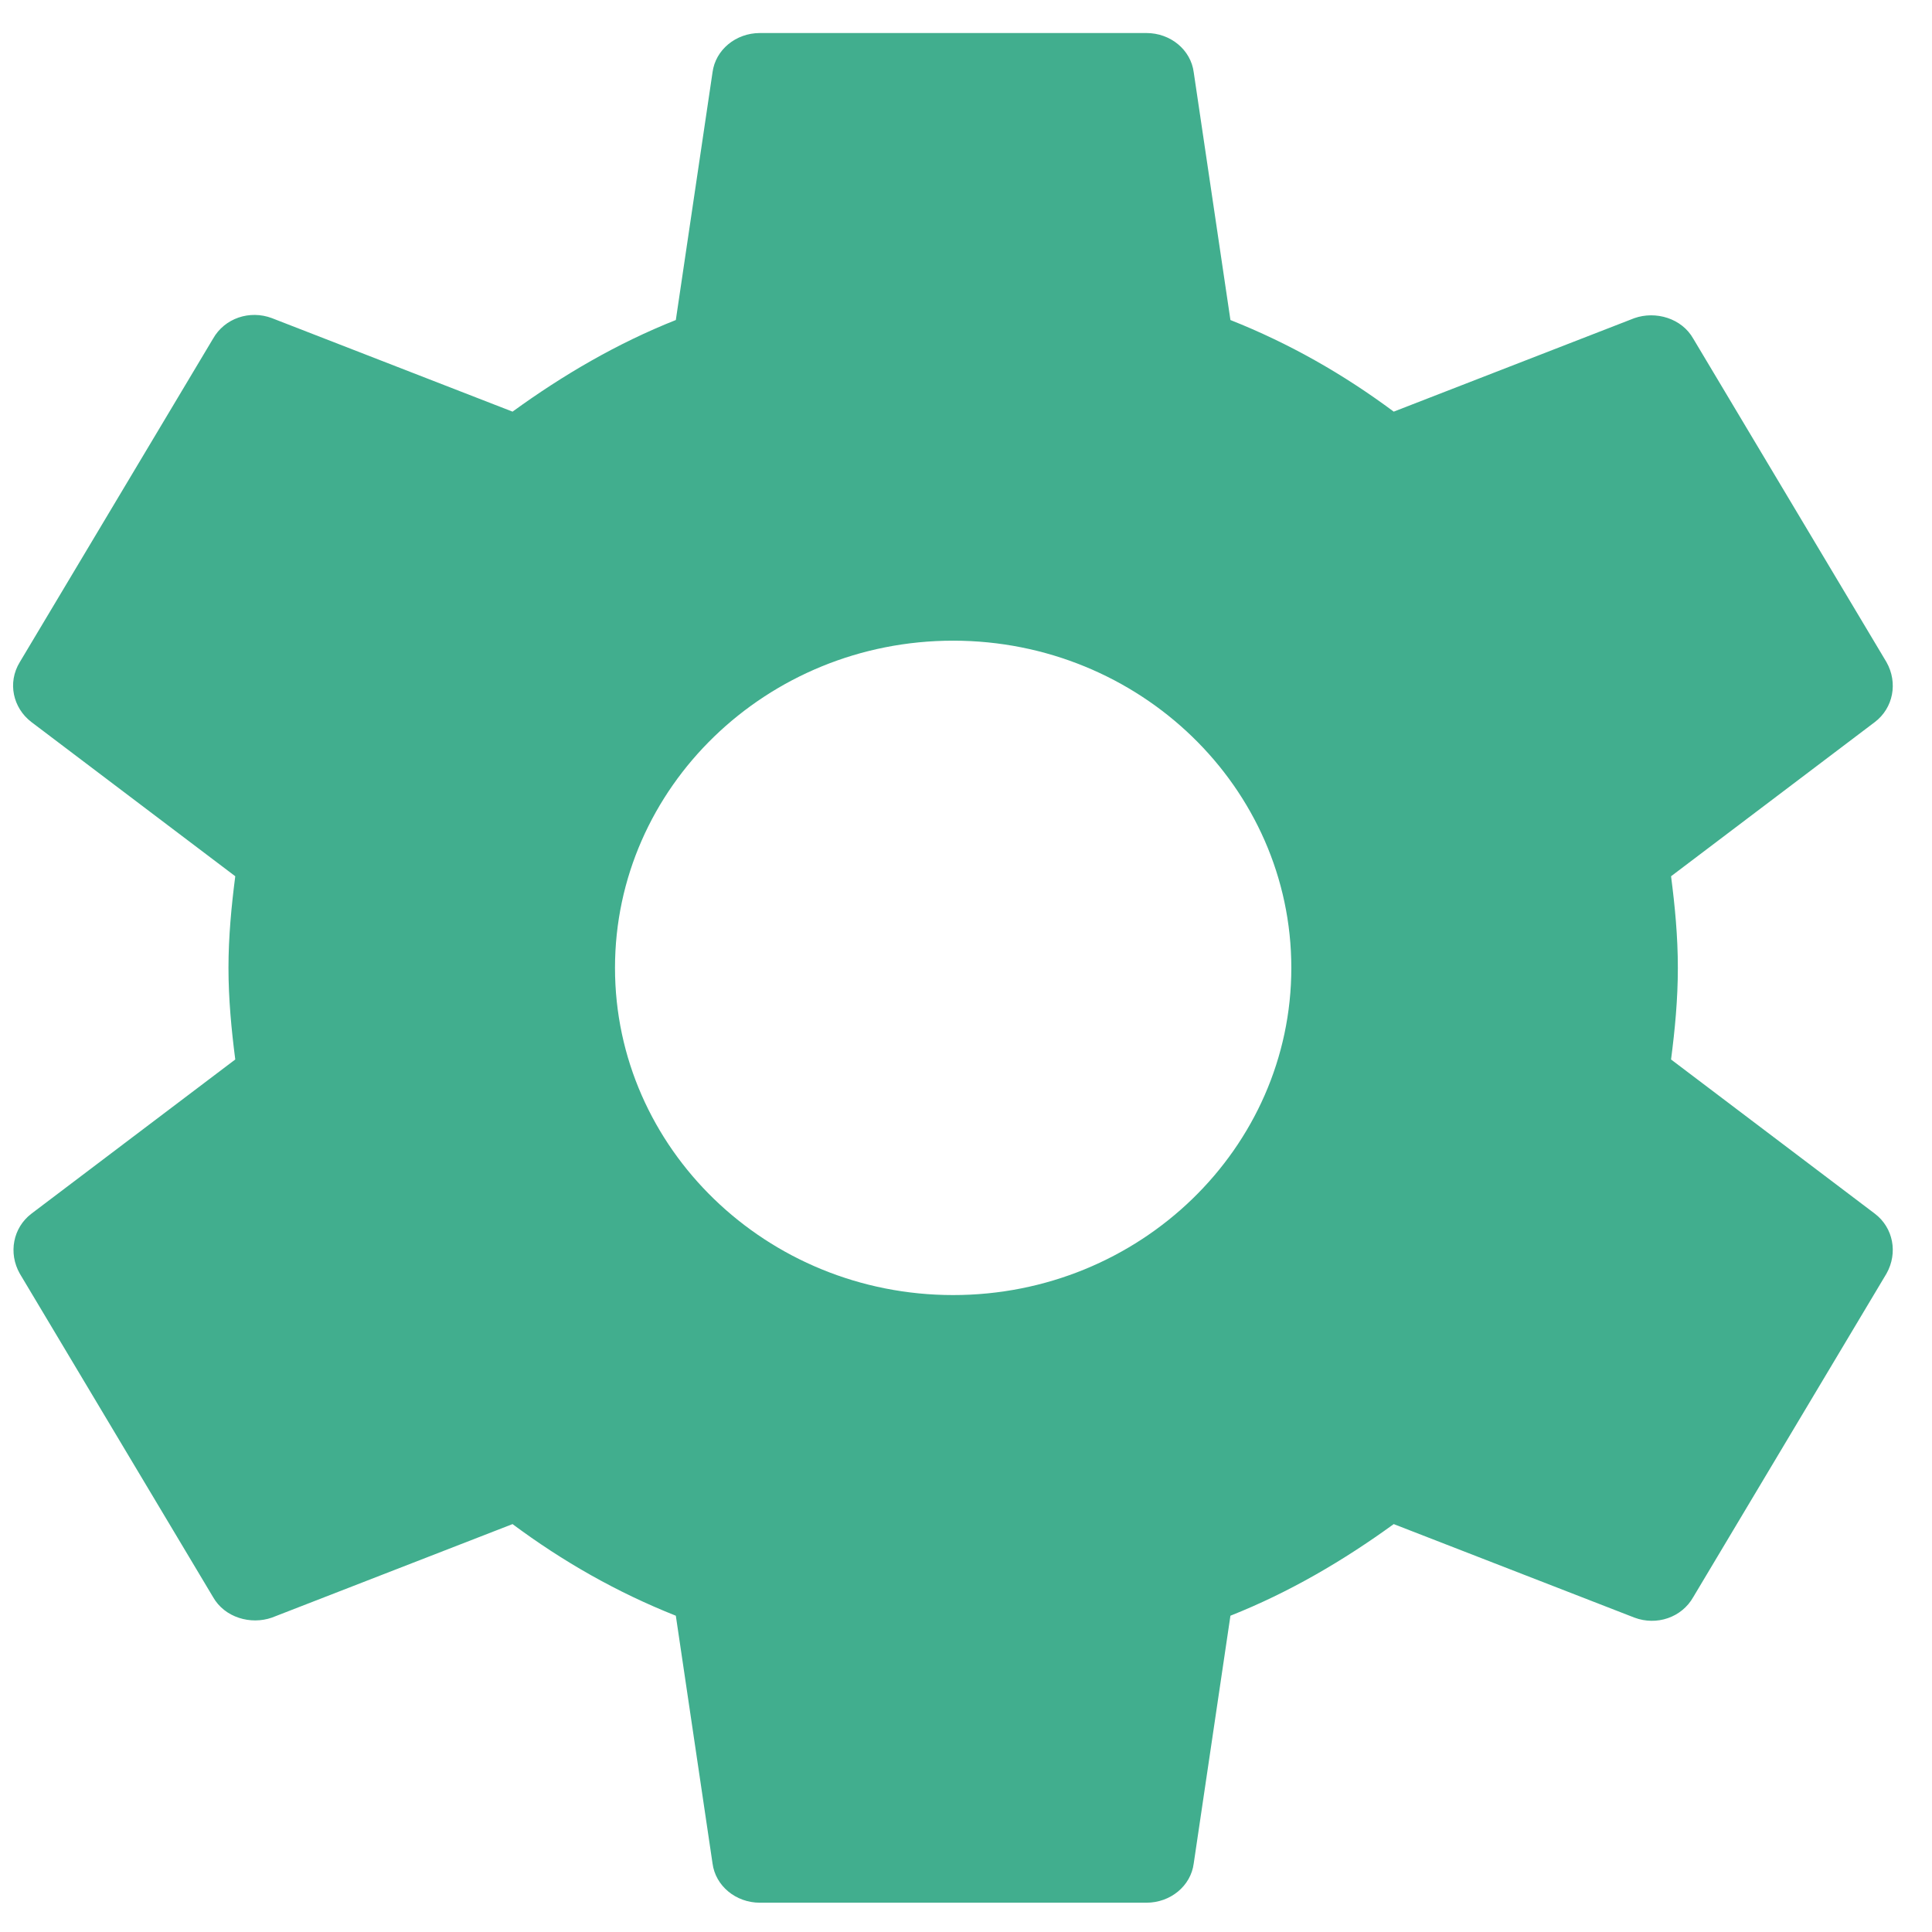 <svg width="31" height="31" viewBox="0 0 31 31" fill="none" xmlns="http://www.w3.org/2000/svg">
<path d="M26.813 17C26.875 16.52 26.922 16.04 26.922 15.53C26.922 15.02 26.875 14.54 26.813 14.06L30.084 11.585C30.379 11.36 30.456 10.955 30.27 10.625L27.17 5.435C26.984 5.105 26.565 4.985 26.224 5.105L22.363 6.605C21.557 6.005 20.689 5.51 19.743 5.135L19.154 1.16C19.108 0.8 18.782 0.53 18.395 0.53H12.193C11.806 0.53 11.48 0.8 11.433 1.16L10.844 5.135C9.899 5.51 9.03 6.02 8.224 6.605L4.364 5.105C4.007 4.97 3.604 5.105 3.418 5.435L0.317 10.625C0.116 10.955 0.209 11.36 0.503 11.585L3.775 14.06C3.713 14.54 3.666 15.035 3.666 15.53C3.666 16.025 3.713 16.52 3.775 17L0.503 19.475C0.209 19.7 0.131 20.105 0.317 20.435L3.418 25.625C3.604 25.955 4.023 26.075 4.364 25.955L8.224 24.455C9.03 25.055 9.899 25.55 10.844 25.925L11.433 29.9C11.48 30.26 11.806 30.53 12.193 30.53H18.395C18.782 30.53 19.108 30.26 19.154 29.9L19.743 25.925C20.689 25.55 21.557 25.04 22.363 24.455L26.224 25.955C26.581 26.09 26.984 25.955 27.17 25.625L30.27 20.435C30.456 20.105 30.379 19.7 30.084 19.475L26.813 17ZM15.294 20.78C12.302 20.78 9.868 18.425 9.868 15.53C9.868 12.635 12.302 10.28 15.294 10.28C18.286 10.28 20.72 12.635 20.72 15.53C20.72 18.425 18.286 20.78 15.294 20.78Z" fill="#159C74" fill-opacity="0.81"/>
</svg>
